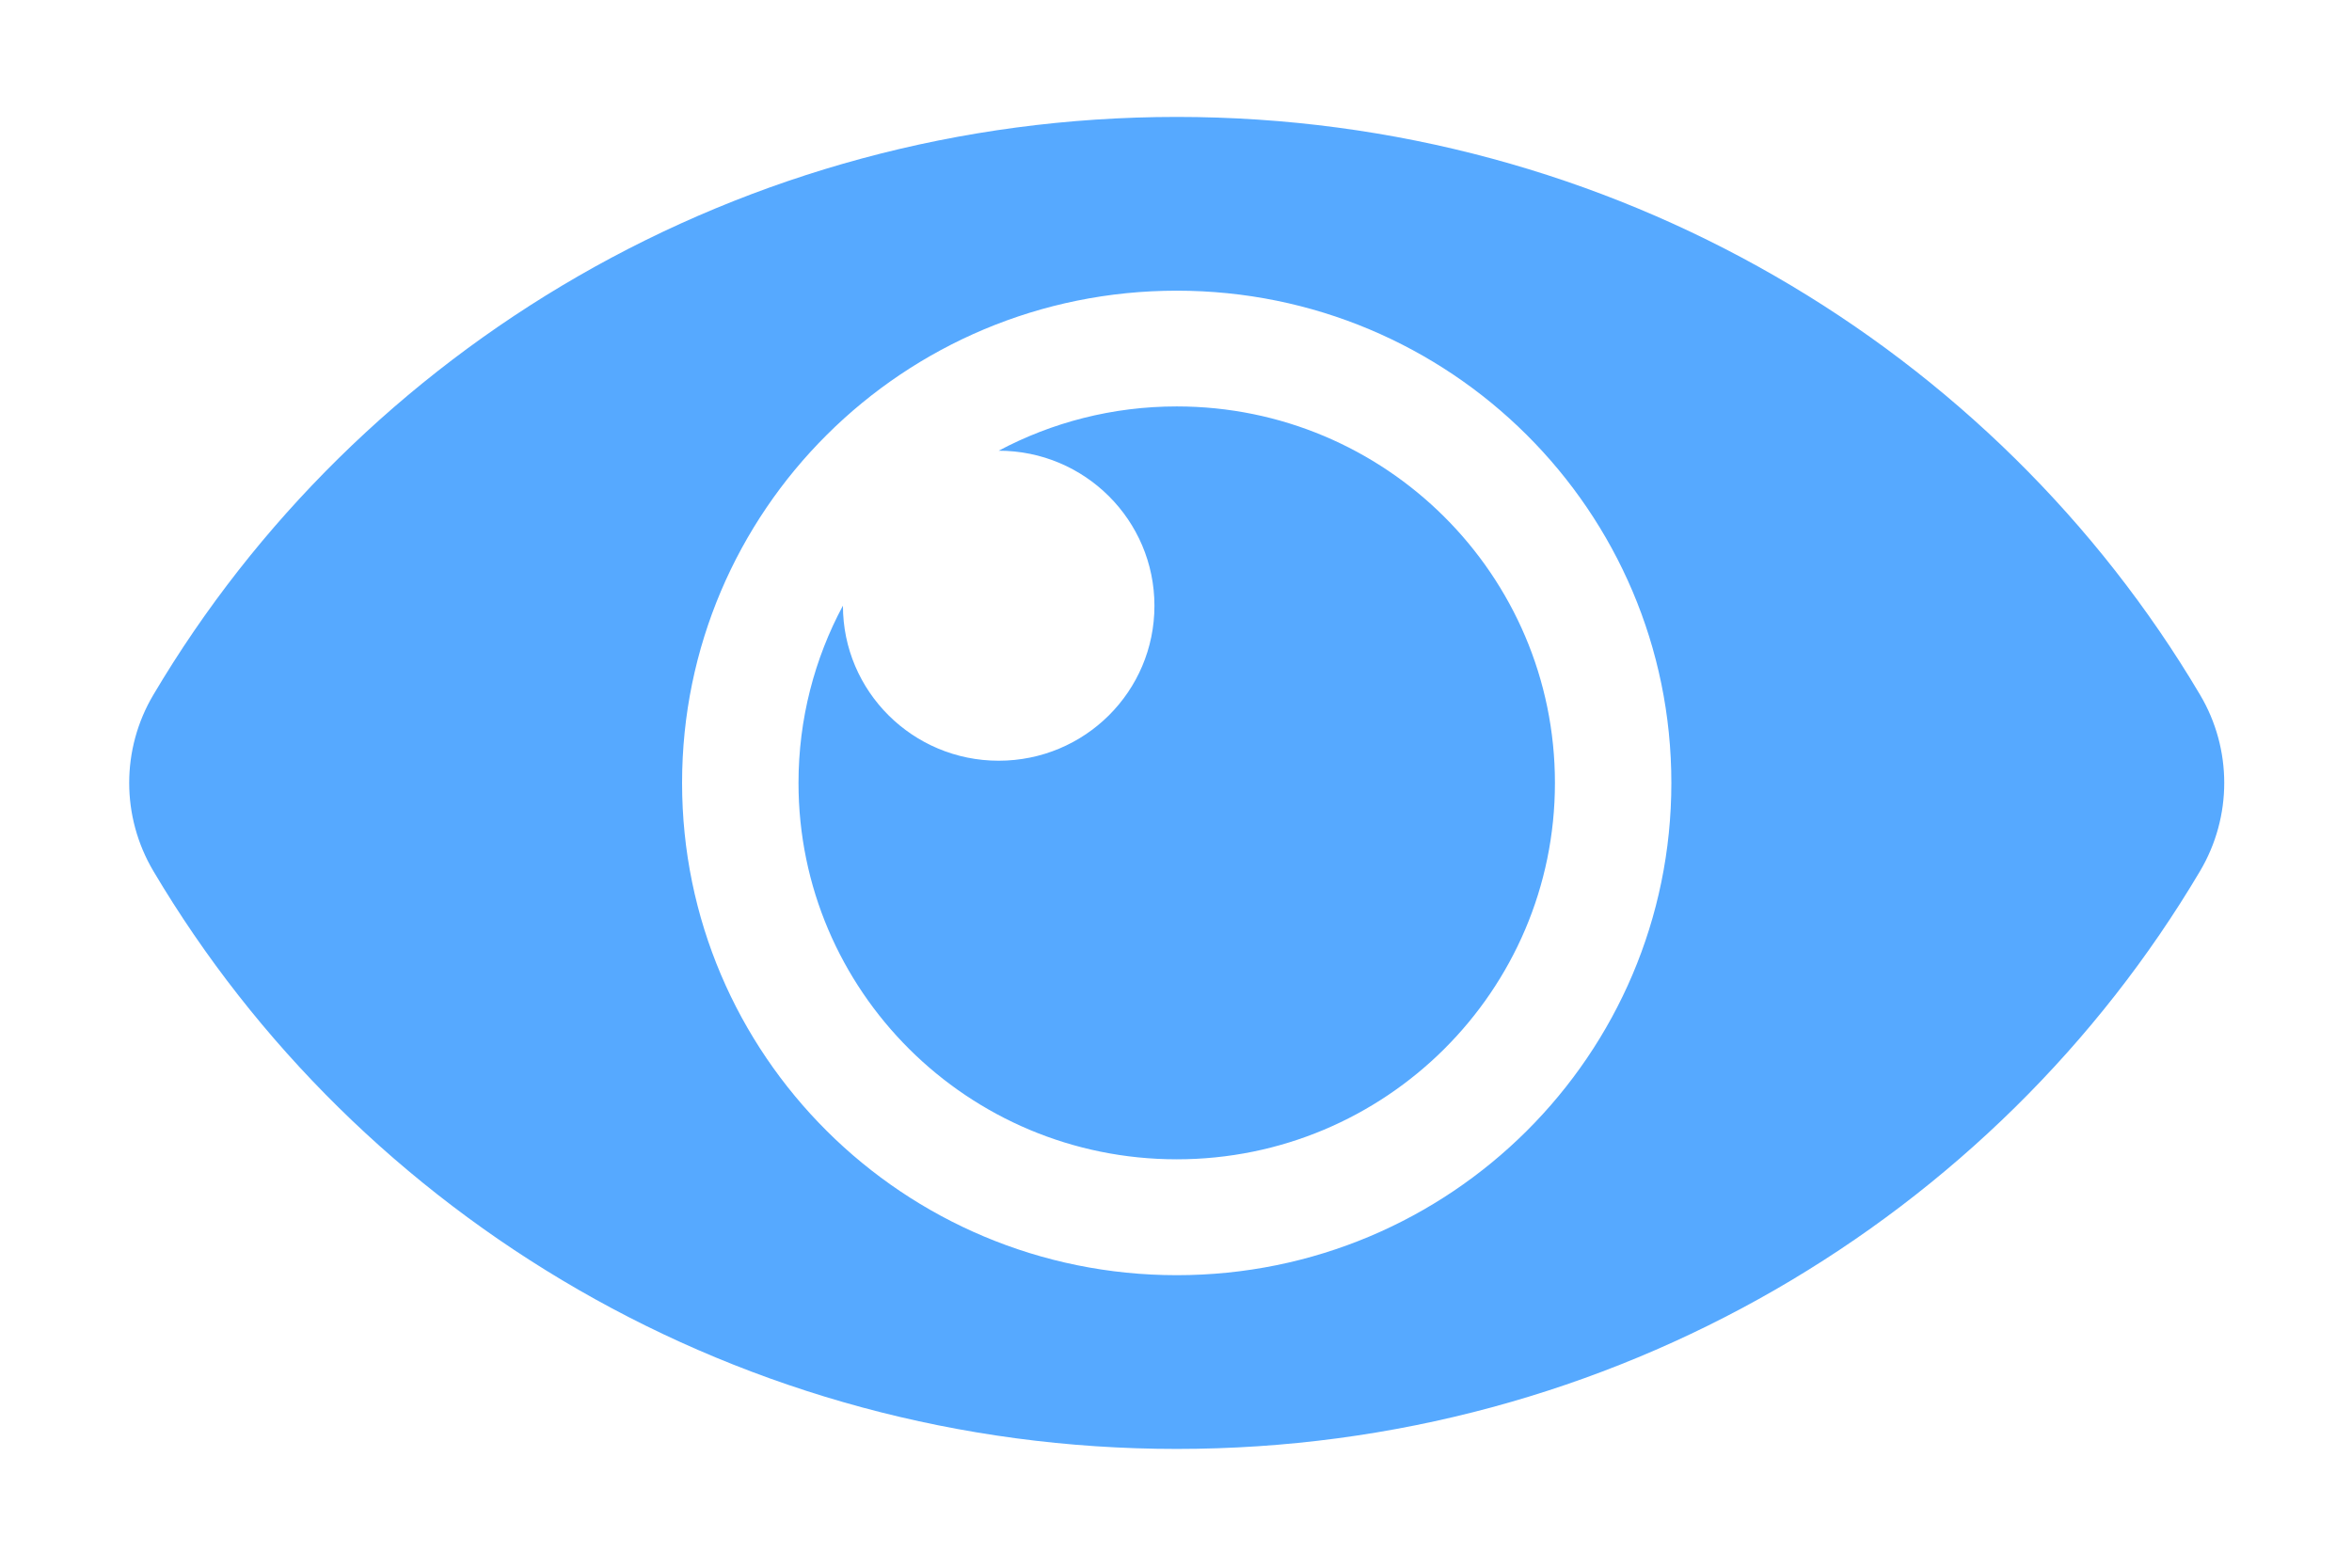<svg xmlns="http://www.w3.org/2000/svg" xmlns:xlink="http://www.w3.org/1999/xlink" width="18" height="12" viewBox="0 0 18 12">
    <defs>
        <path id="eaaeiac3la" d="M15.848 4.423C14.278 1.772 11.351 0 8.017 0 4.68 0 1.754 1.773.185 4.423c-.247.416-.247.933 0 1.35 1.57 2.65 4.497 4.423 7.832 4.423 3.336 0 6.262-1.773 7.831-4.423.247-.417.247-.934 0-1.35zM8.017 8.866c-2.093 0-3.786-1.686-3.786-3.768 0-2.083 1.693-3.768 3.786-3.768 2.092 0 3.785 1.685 3.785 3.768 0 2.082-1.693 3.768-3.785 3.768zm2.894-3.768c0 1.591-1.296 2.881-2.894 2.881-1.6 0-2.895-1.29-2.895-2.881 0-.49.123-.953.34-1.357 0 .656.534 1.187 1.192 1.187.659 0 1.192-.53 1.192-1.186 0-.655-.533-1.187-1.192-1.187.406-.216.87-.339 1.363-.339 1.598 0 2.894 1.29 2.894 2.882z"/>
    </defs>
    <g fill="none" fill-rule="evenodd">
        <g>
            <g>
                <g>
                    <g>
                        <g>
                            <g transform="translate(-1518 -644) translate(24 541) translate(721 15) translate(0 38) translate(14 40) translate(759.989 10.895)">
                                <use fill="#56A9FF" xlink:href="#eaaeiac3la"/>
                            </g>
                        </g>
                    </g>
                </g>
            </g>
        </g>
    </g>
</svg>
